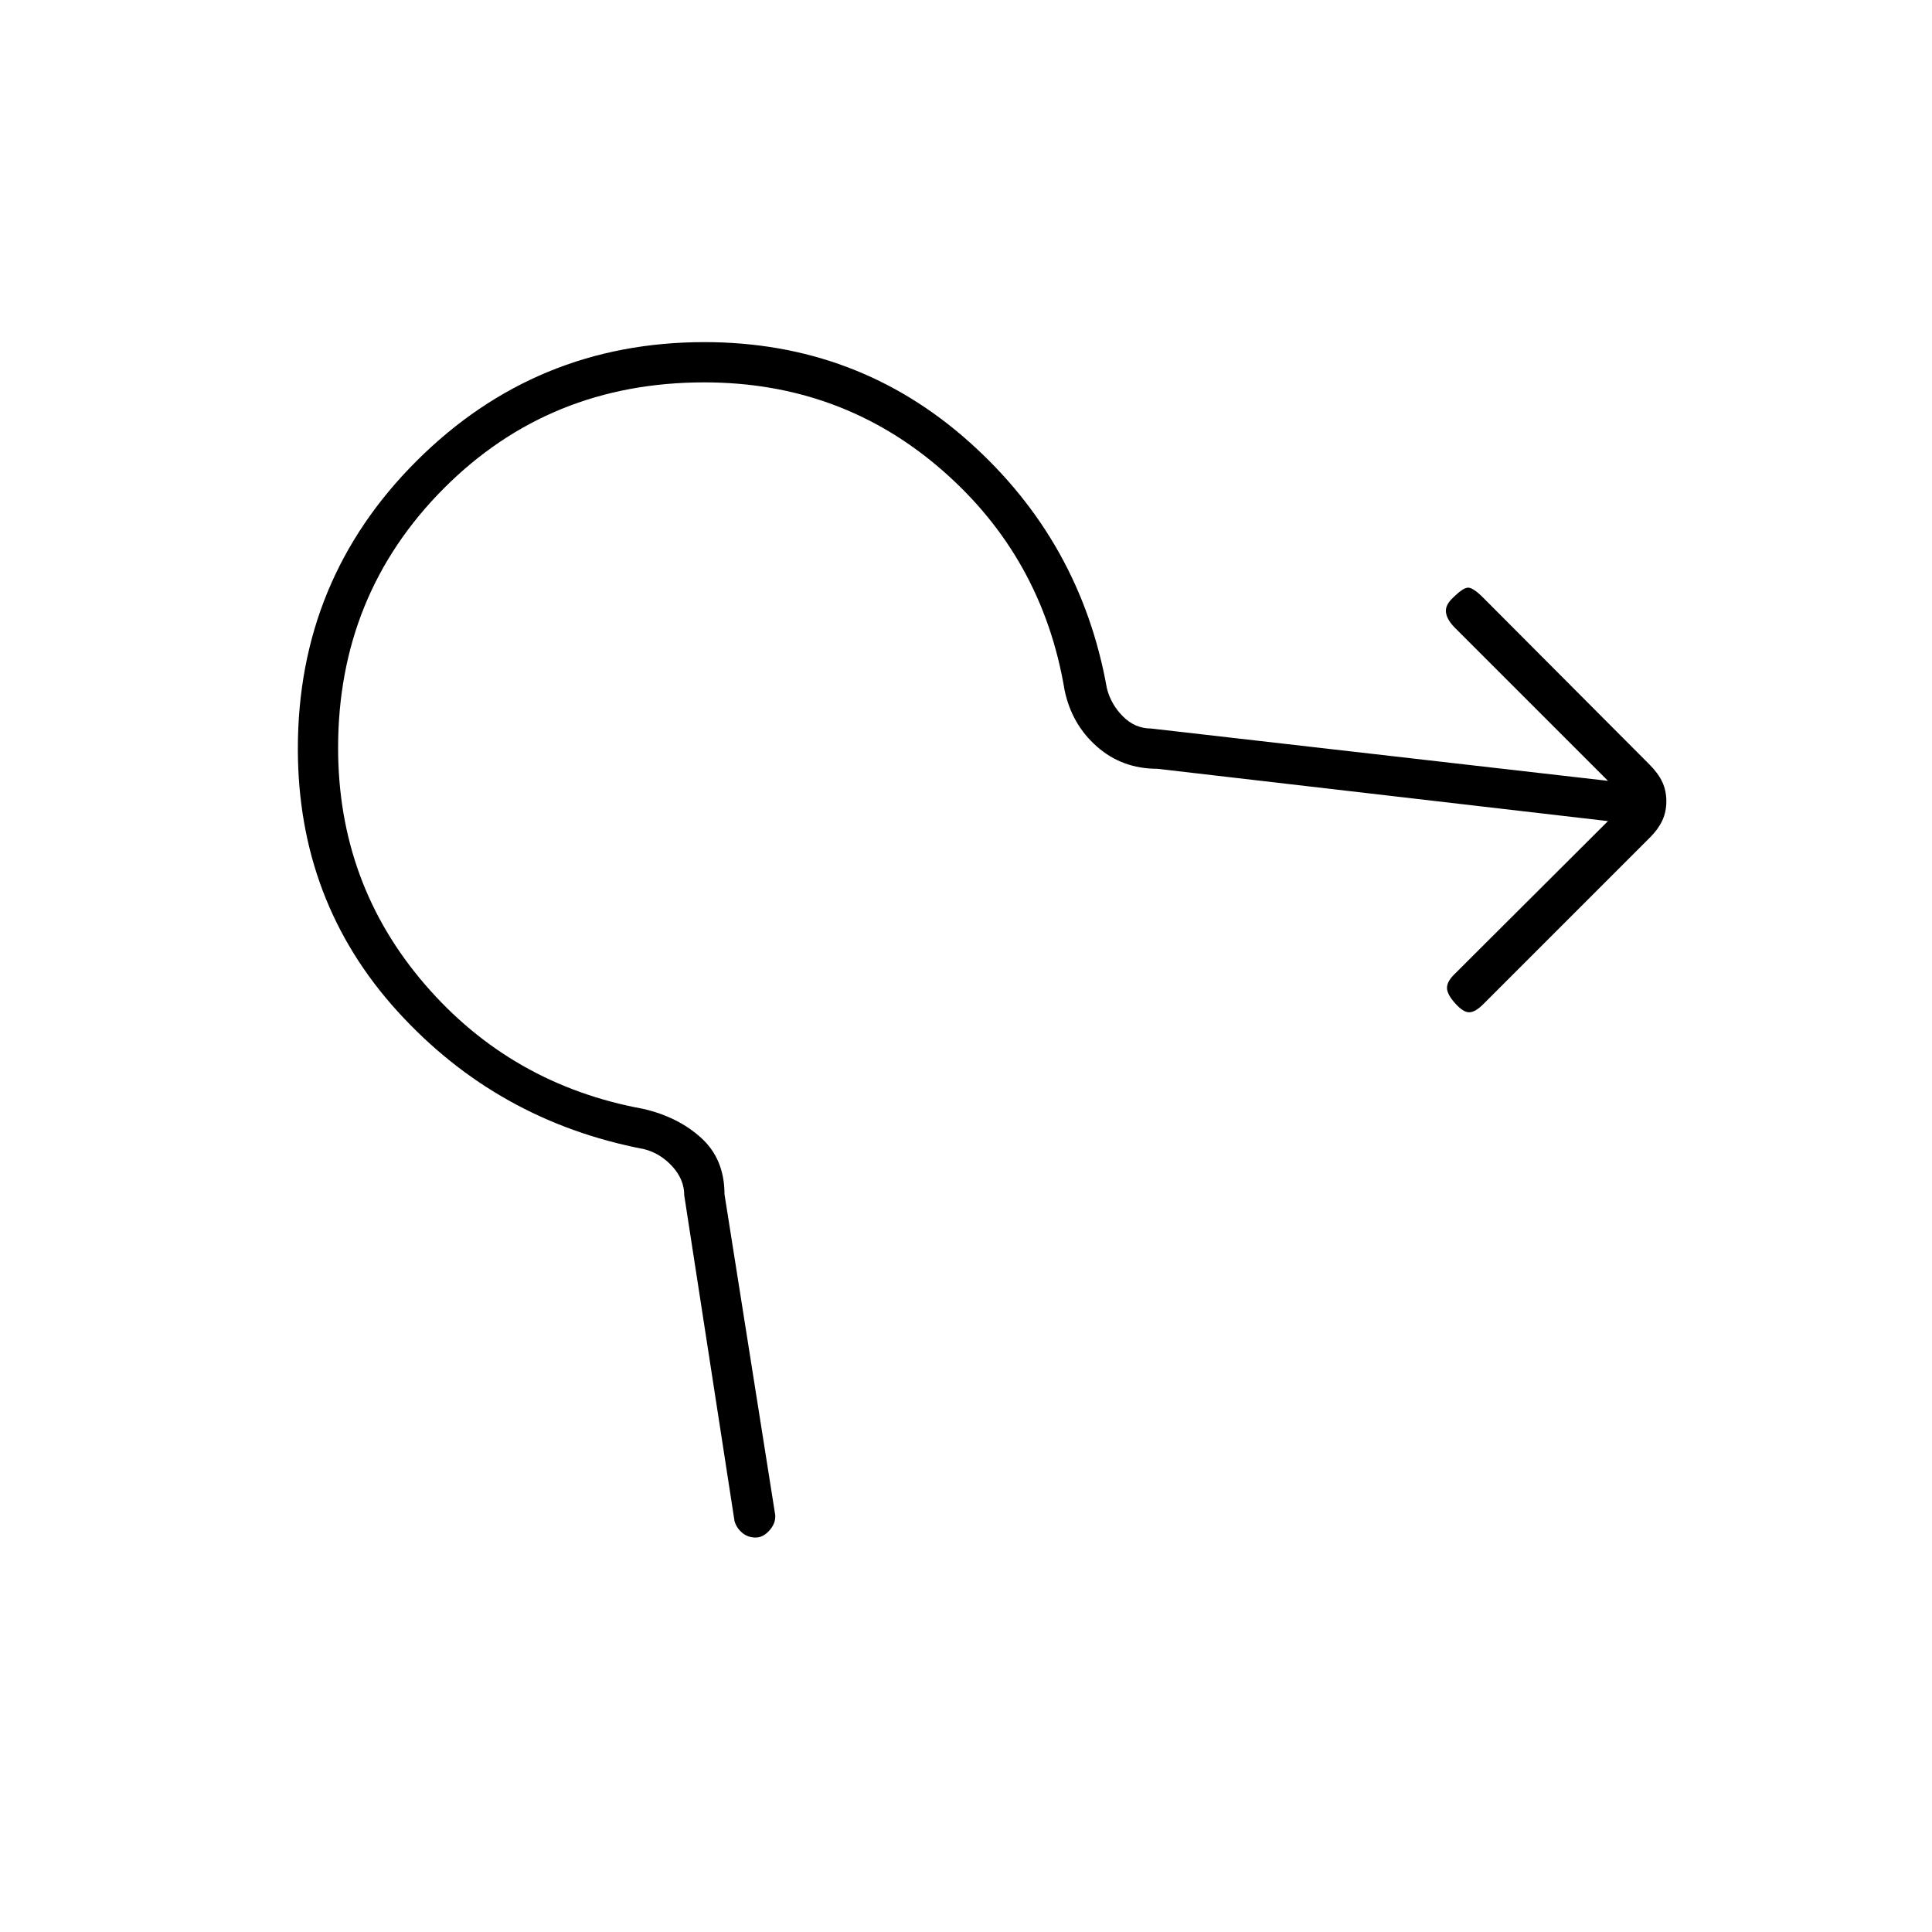 <svg xmlns="http://www.w3.org/2000/svg" height="20" viewBox="0 -960 960 960" width="20"><path d="M365-204.049 340-366q0-8-6-14.5t-14-8.5q-73-14-122.5-68.5T148-588q0-84.167 59.125-143.083Q266.25-790 350-790q76 0 131.5 49.5T550-618q2 8 8 14t14 6l227 26-76-76q-4-4-4.5-7.667-.5-3.666 3.5-7.333 5-5 7.5-5t7.5 5l82.6 82.87q4.4 4.416 6.4 8.734t2 9.539q0 5.221-2 9.539T820-544l-83 83q-4 4-7 4t-7-4.522q-4-4.478-4-7.622t3.723-6.794L799-552l-224-26q-17.397 0-29.923-11.015T529-617q-11-66-61-109.5T349.944-770Q273-770 220.5-717.288 168-664.575 168-588.384 168-521 211-471t108.667 62Q337-405 348.5-394.5t11.5 27.951l25 158.065q1 4.506-2.289 8.495-3.29 3.989-7.202 3.989-3.913 0-6.711-2.364-2.798-2.364-3.798-5.685Z"/></svg>